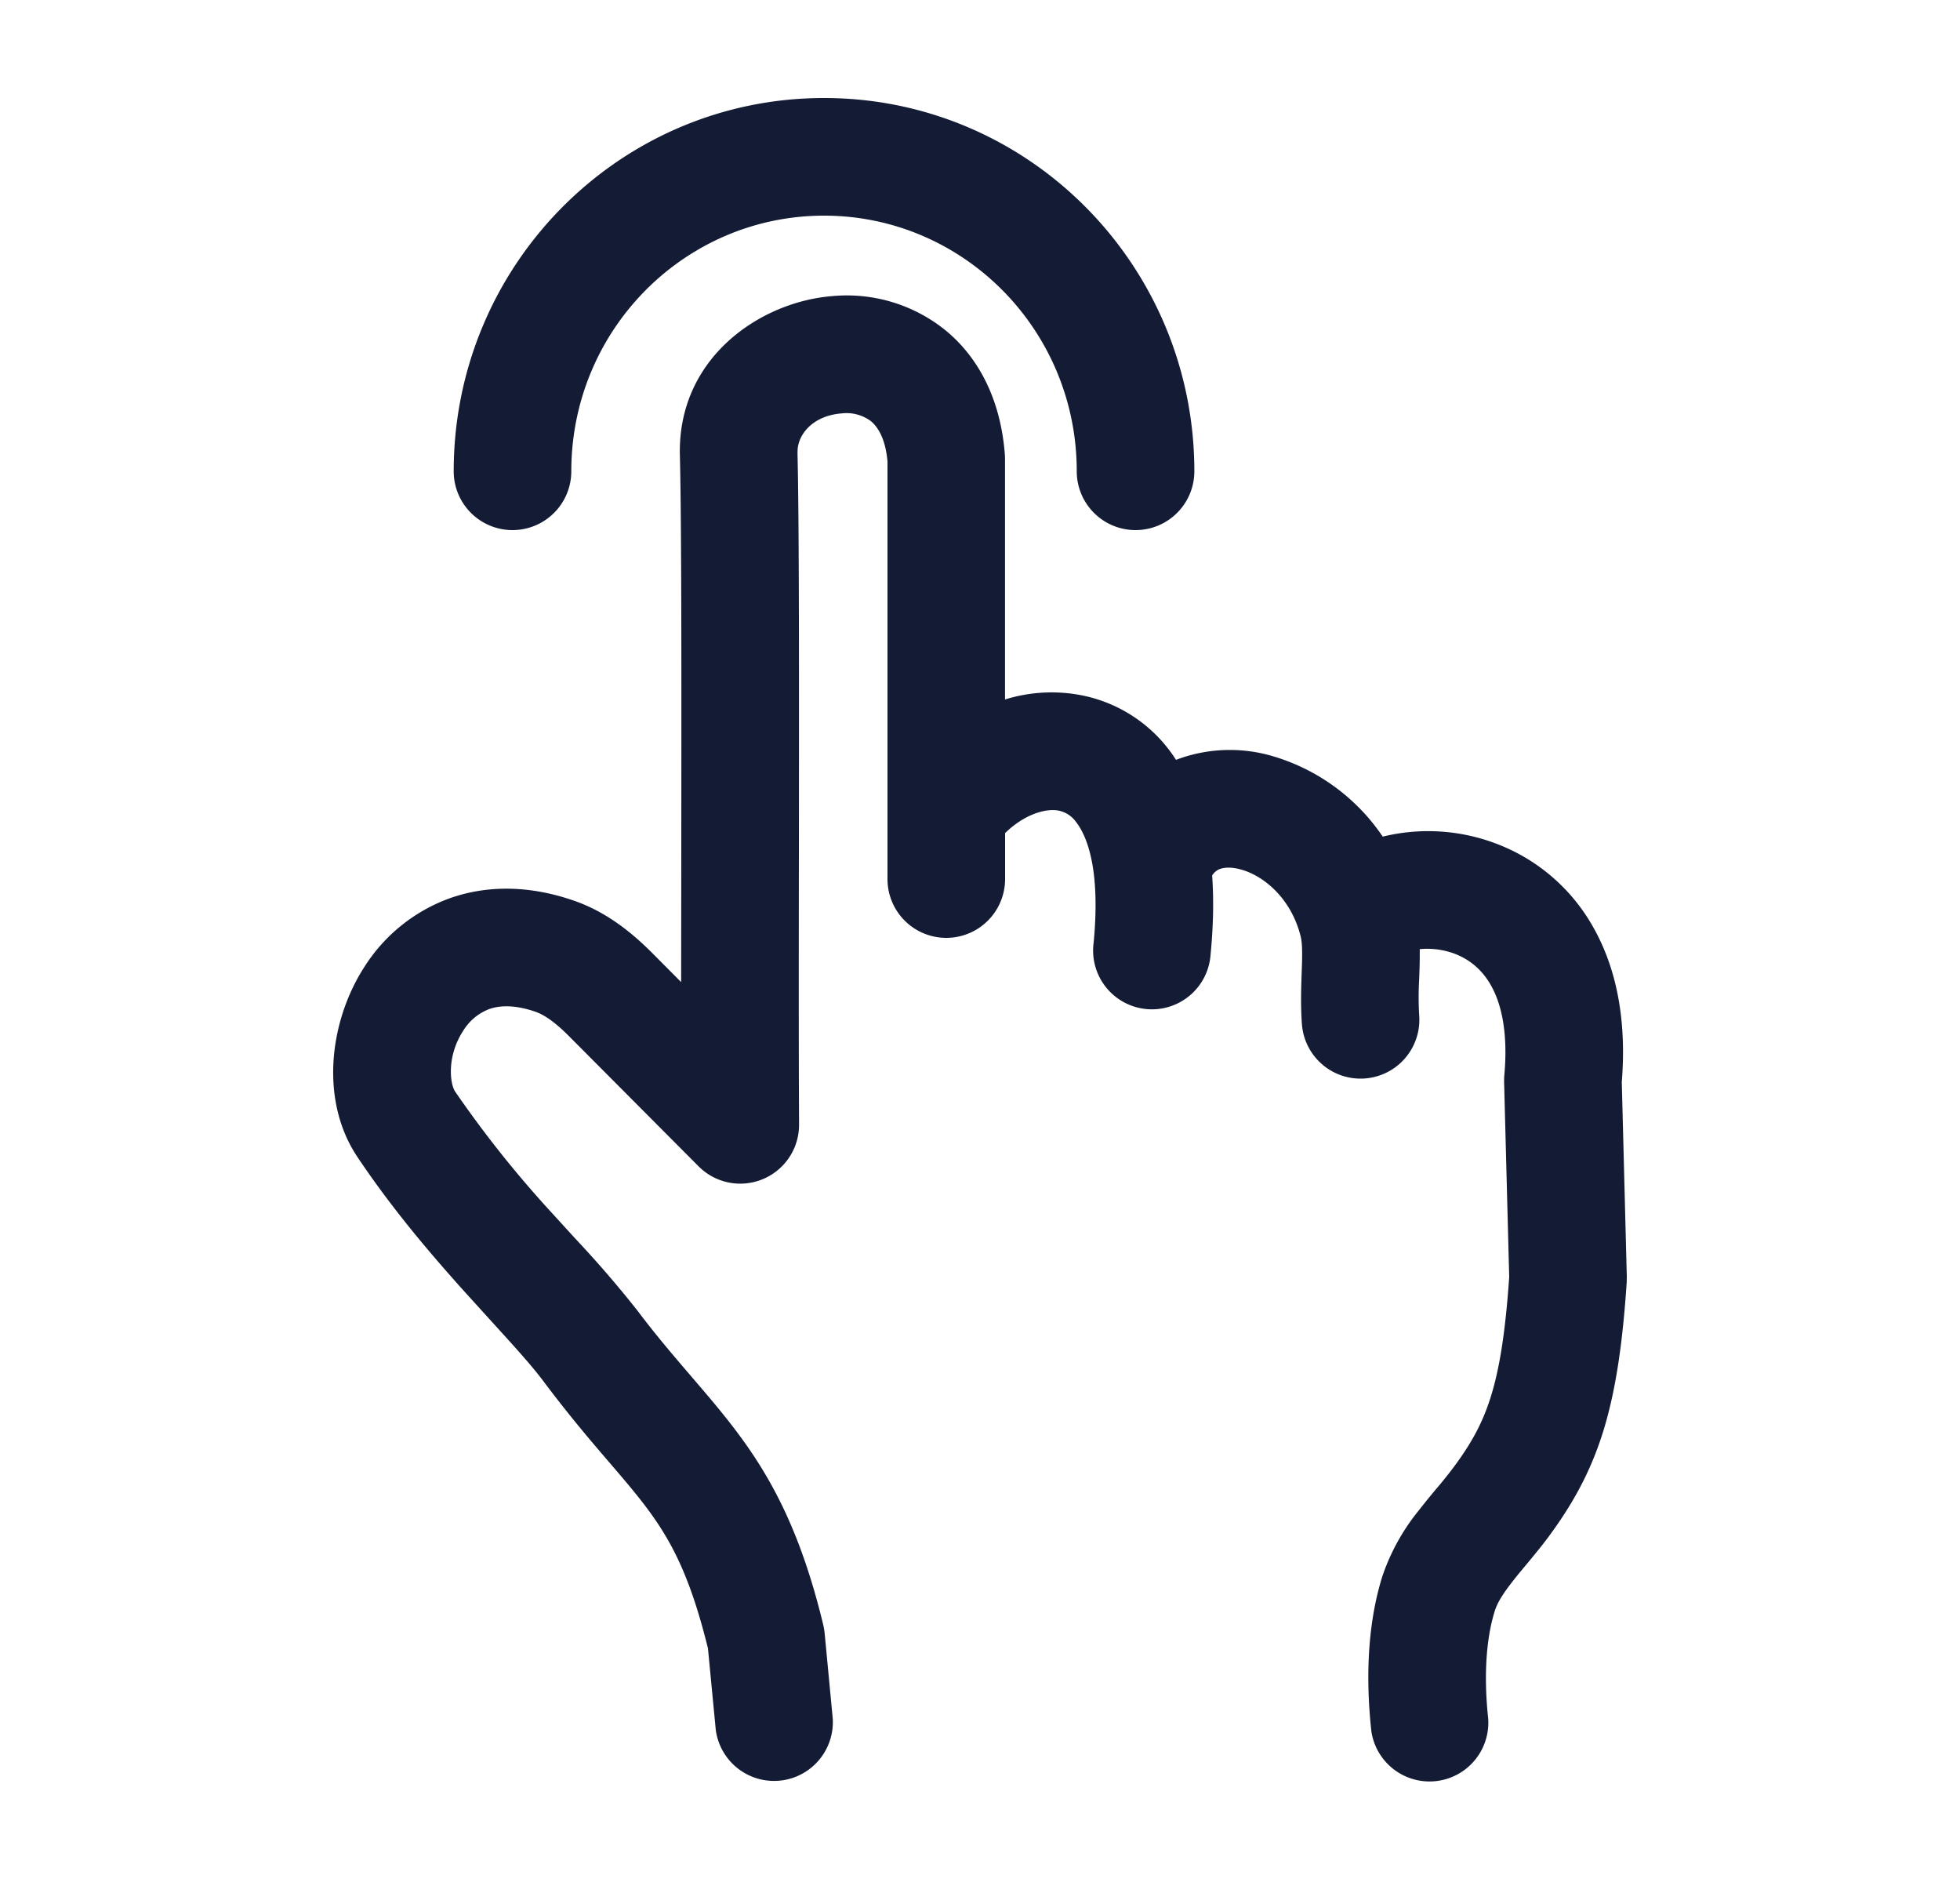 <svg xmlns="http://www.w3.org/2000/svg" width="25" height="24" fill="none"><path fill="#141B34" fill-rule="evenodd" d="M10.51 1.25c-2.615 0-4.723 2.138-4.723 4.76a.75.75 0 0 0 1.5 0c0-1.807 1.45-3.26 3.224-3.26 1.773 0 3.223 1.453 3.223 3.26a.75.75 0 0 0 1.5 0c0-2.622-2.108-4.76-4.723-4.76m-.338 4.518c-.006-.216.186-.467.562-.496a.52.52 0 0 1 .375.1c.073.062.182.198.21.512v5.326a.75.75 0 0 0 1.5 0v-.586c.257-.25.523-.312.67-.289a.36.36 0 0 1 .232.143c.082.103.184.302.229.66.029.235.033.528-.002.887a.75.75 0 1 0 1.492.148q.053-.546.02-1.008a.2.2 0 0 1 .084-.077c.045-.021.139-.04.282 0 .295.08.645.372.764.857.016.067.022.166.015.372l-.003.088c-.006.176-.015.41.003.655a.75.75 0 1 0 1.496-.11 4 4 0 0 1 0-.471l.004-.114q.004-.118.003-.261a1 1 0 0 1 .439.056c.179.067.346.19.466.4.122.212.226.57.174 1.149a1 1 0 0 0-.003.086l.065 2.49c-.049.71-.124 1.169-.232 1.518-.105.34-.25.604-.483.916a6 6 0 0 1-.195.244l-.026.03a10 10 0 0 0-.216.267 2.7 2.7 0 0 0-.466.842c-.153.488-.231 1.144-.14 1.977a.75.75 0 0 0 1.49-.162c-.07-.658 0-1.103.082-1.367.03-.1.095-.211.219-.37.055-.072.114-.142.183-.225l.025-.03c.076-.092.164-.198.248-.31.31-.417.546-.832.712-1.368.16-.52.246-1.121.298-1.897l.001-.07-.064-2.482c.064-.792-.068-1.457-.37-1.984a2.38 2.38 0 0 0-1.244-1.06 2.44 2.44 0 0 0-1.435-.085 2.57 2.57 0 0 0-1.41-1.028A1.93 1.93 0 0 0 15 9.69a1.85 1.85 0 0 0-1.276-.836 2 2 0 0 0-.905.066V5.853q0-.027-.002-.056c-.05-.666-.31-1.214-.75-1.579a2 2 0 0 0-1.45-.442c-.918.072-1.976.785-1.945 2.03.022.877.02 2.947.018 4.97v.001l-.002 1.747-.361-.363c-.24-.241-.575-.53-1.02-.68-.564-.193-1.106-.195-1.587-.02a2.16 2.16 0 0 0-1.07.866c-.444.684-.58 1.698-.09 2.429.448.669.94 1.243 1.37 1.721l.344.379c.28.308.5.548.659.76.334.445.612.769.849 1.045.6.7.935 1.092 1.248 2.359l.1 1.042a.75.75 0 0 0 1.492-.143l-.104-1.096a1 1 0 0 0-.018-.105c-.405-1.677-.992-2.361-1.678-3.16-.22-.257-.451-.525-.69-.843a14 14 0 0 0-.797-.923l-.29-.318a14 14 0 0 1-1.239-1.553c-.068-.101-.11-.45.102-.776a.67.67 0 0 1 .327-.275c.118-.043.305-.066.589.03.12.041.259.137.44.32l1.646 1.653a.75.75 0 0 0 1.282-.534c-.005-.906-.004-2.194-.002-3.513.002-2.045.004-4.165-.018-5.058m7.758 6.384q-.001 0 .014-.009z" clip-rule="evenodd"/></svg>